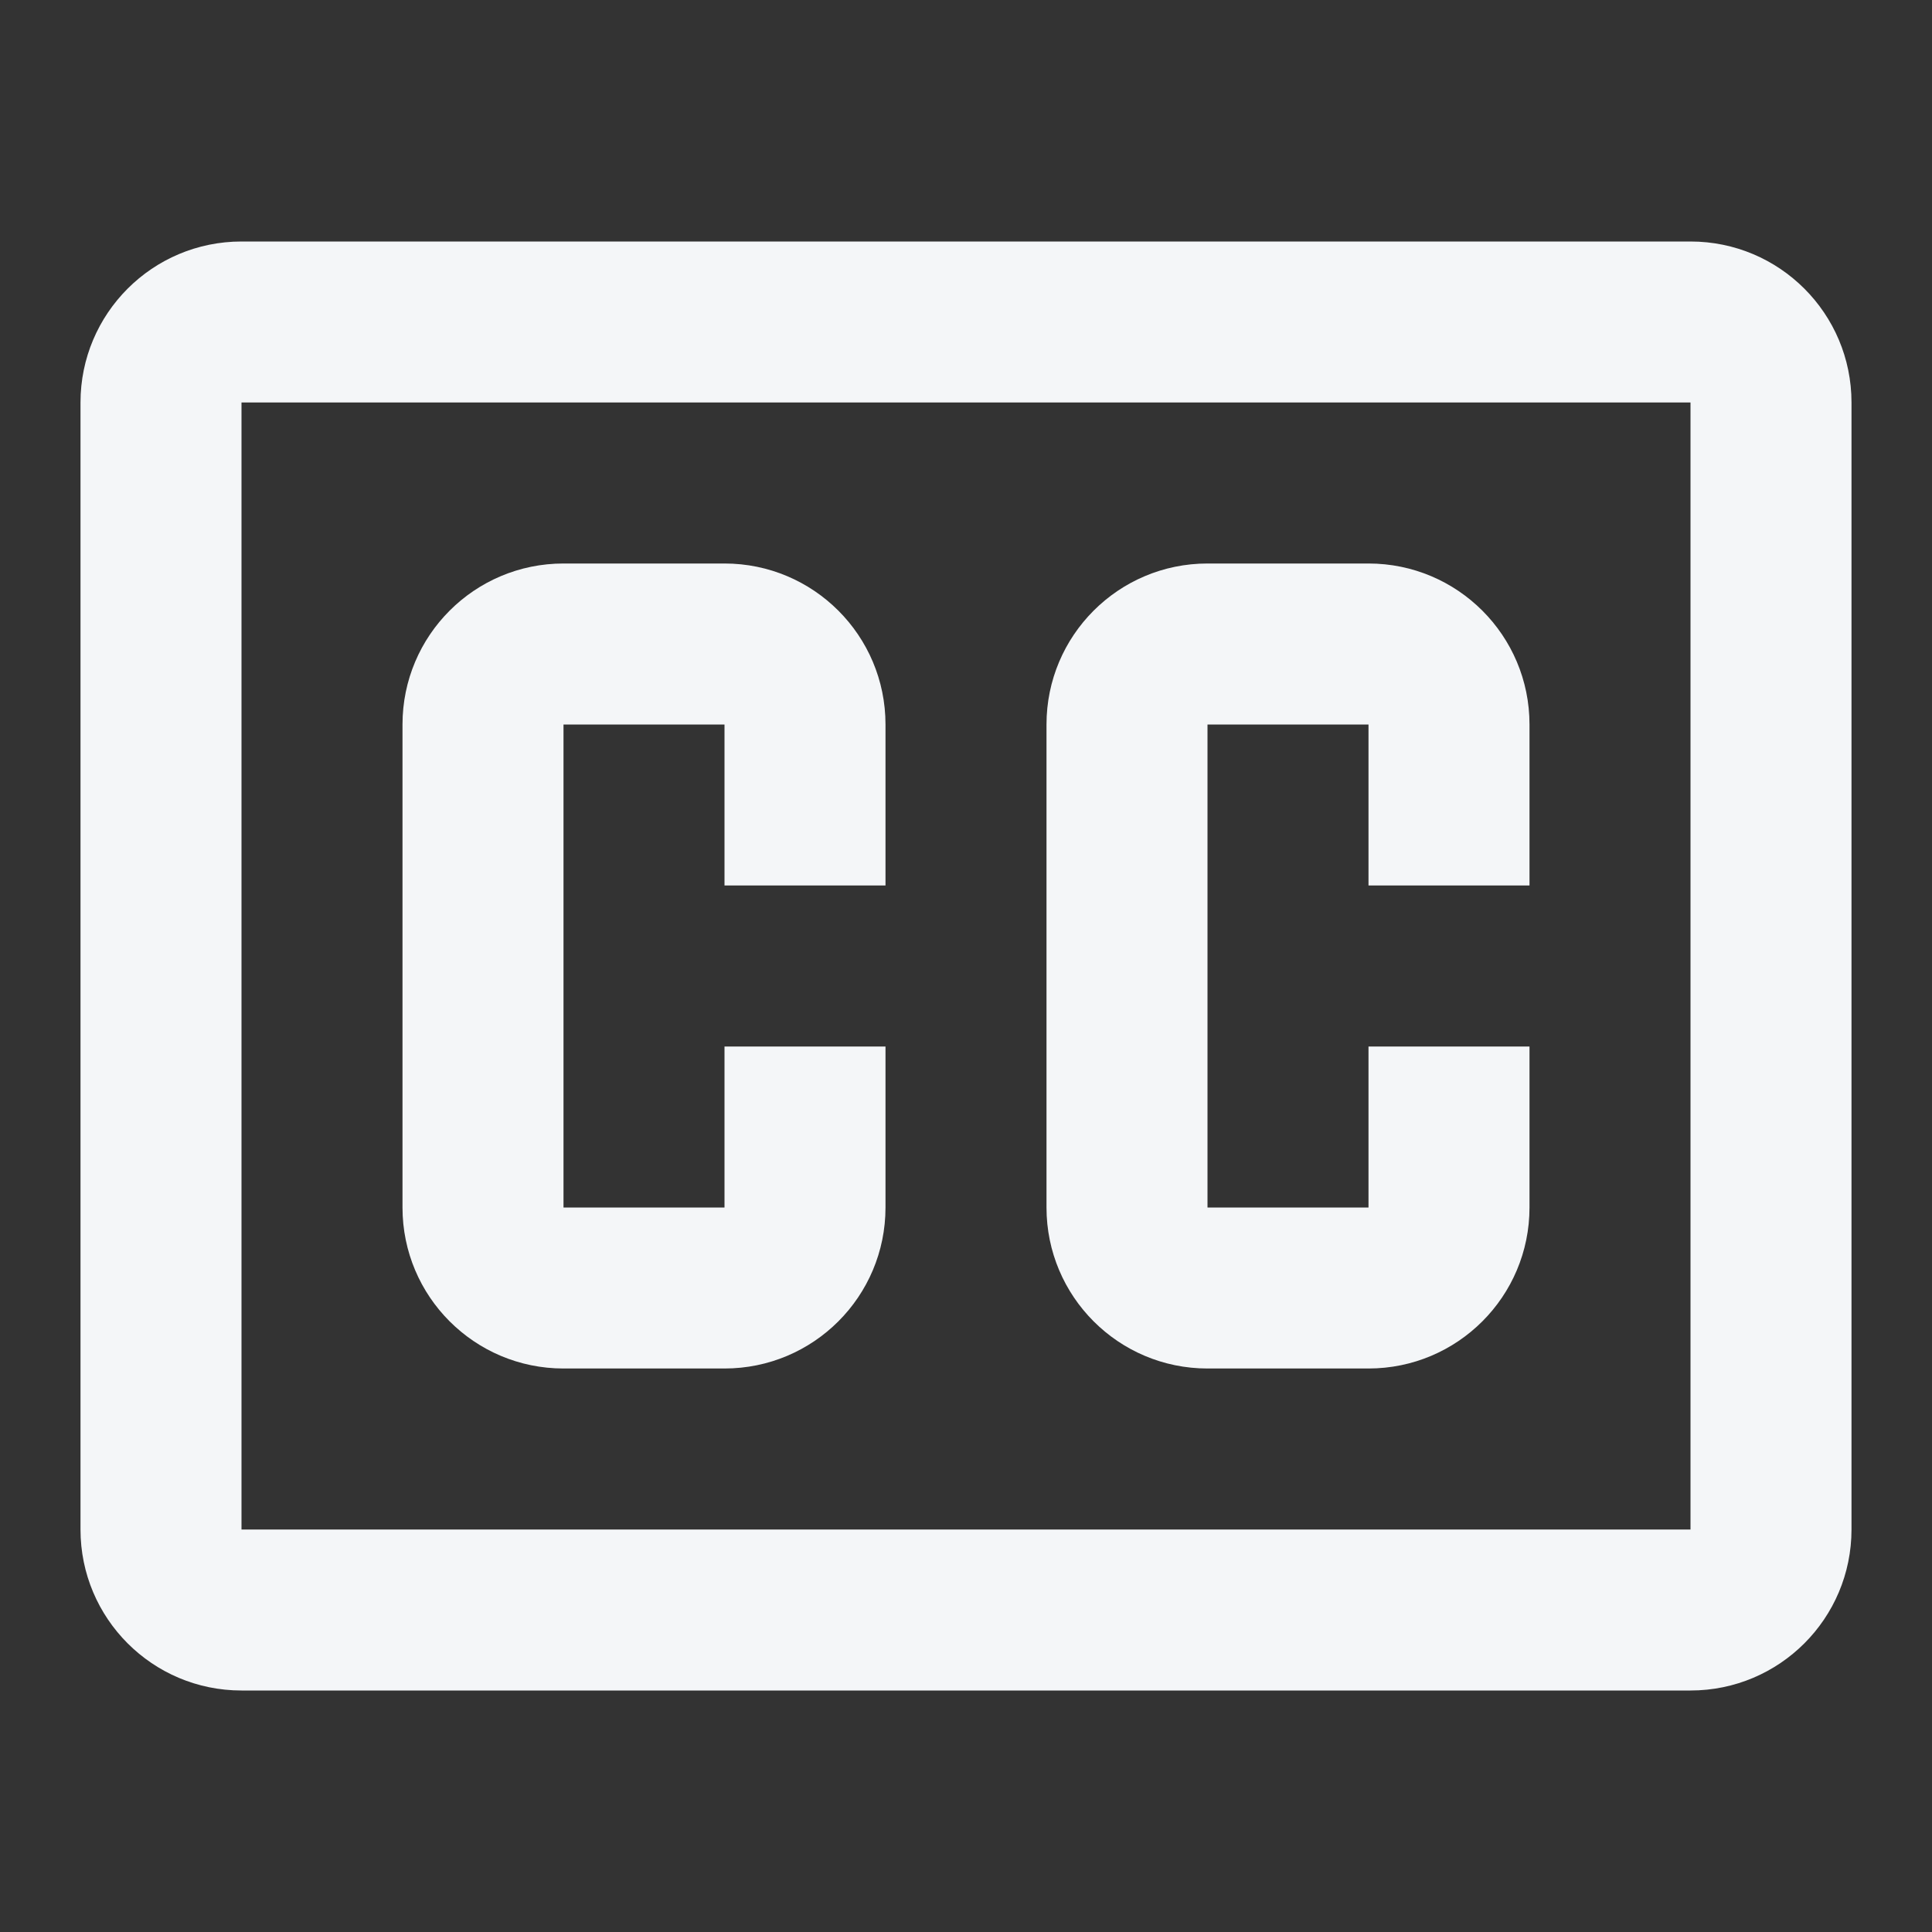 <svg width="24" height="24" viewBox="0 0 24 24" fill="none" xmlns="http://www.w3.org/2000/svg">
<rect x="0" y="0" width="24" height="24" fill="#333333" stroke="none"/>
<path fill-rule="evenodd" clip-rule="evenodd" d="M1 5C1 3.895 1.895 3 3 3H21C22.105 3 23 3.895 23 5V19C23 20.105 22.105 21 21 21H3C1.895 21 1 20.105 1 19V5ZM21 5H3V19H21V5ZM5 9C5 7.895 5.895 7 7 7H9C10.105 7 11 7.895 11 9V11H9V9H7V15H9V13H11V15C11 16.105 10.105 17 9 17H7C5.895 17 5 16.105 5 15V9ZM15 7C13.895 7 13 7.895 13 9V15C13 16.105 13.895 17 15 17H17C18.105 17 19 16.105 19 15V13H17V15H15V9H17V11H19V9C19 7.895 18.105 7 17 7H15Z" fill="#F4F6F8"/>
</svg>
